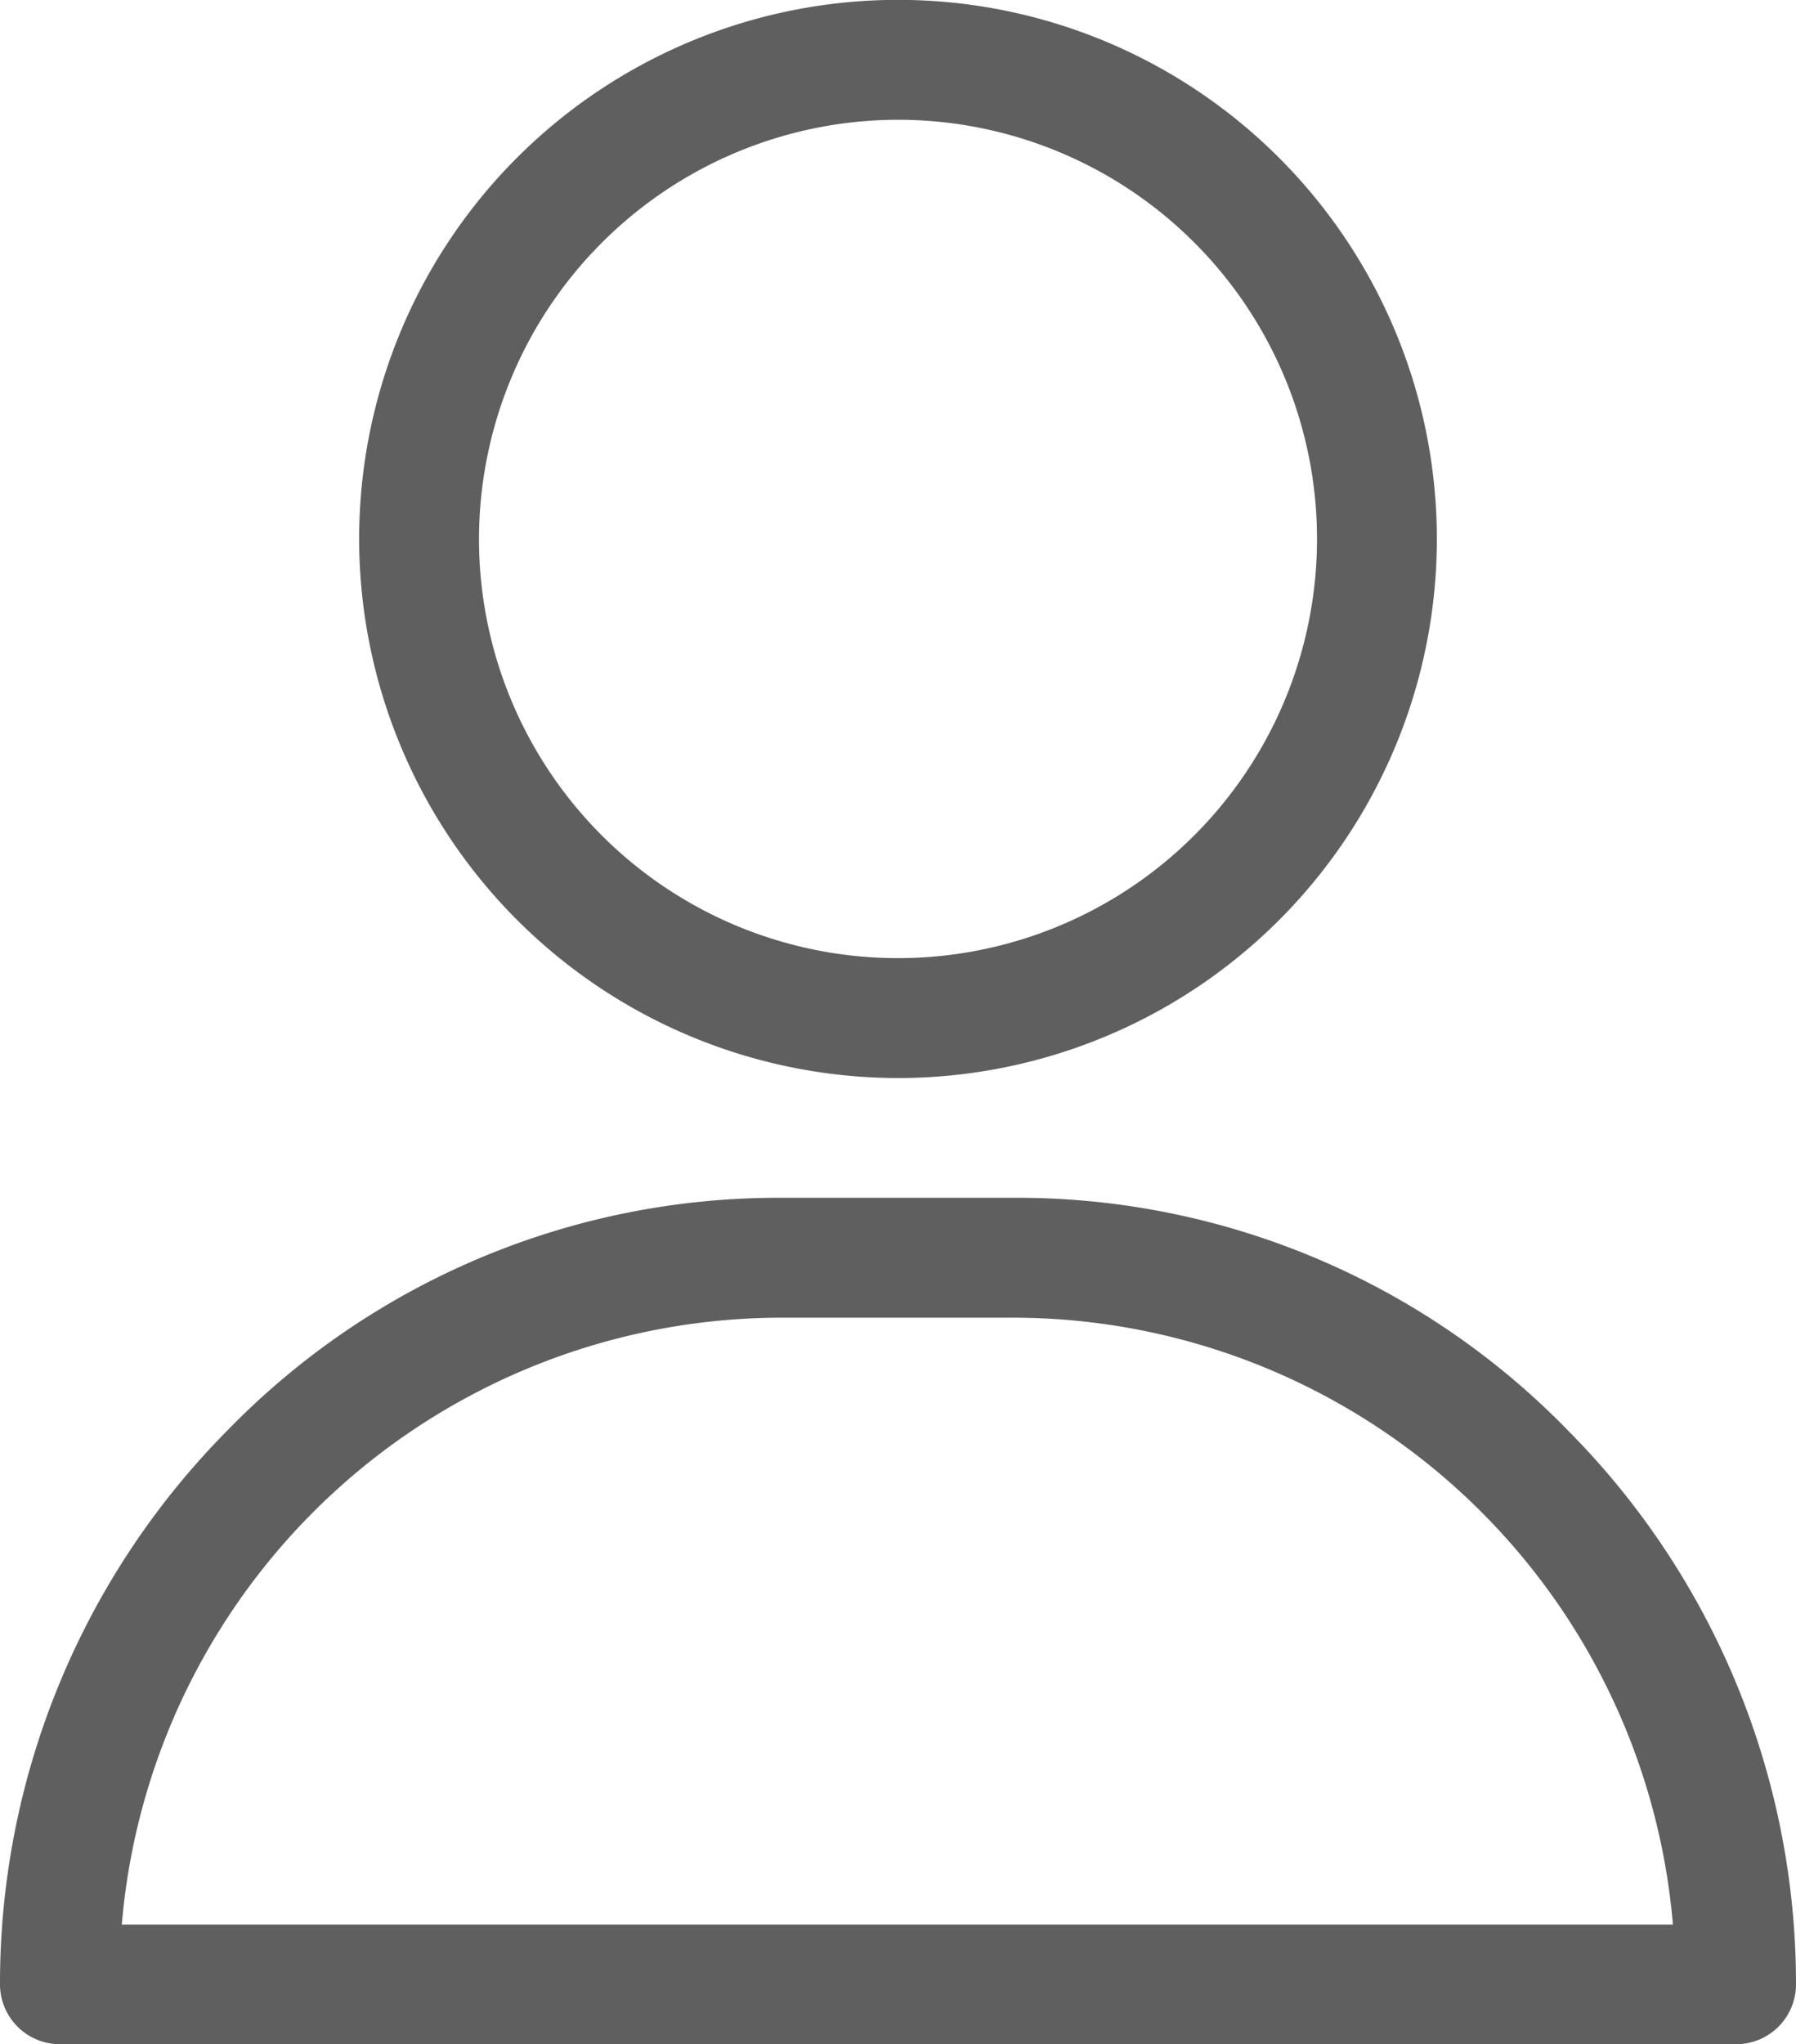 <svg xmlns="http://www.w3.org/2000/svg" width="13.862" height="15.772" viewBox="0 0 13.862 15.772"><defs><style>.a{fill:#5f5f5f;}</style></defs><path class="a" d="M125.159,8.317A4.159,4.159,0,1,0,121,4.159,4.163,4.163,0,0,0,125.159,8.317Zm0-7.393a3.234,3.234,0,1,1-3.234,3.234A3.238,3.238,0,0,1,125.159.924Z" transform="translate(-118.228)"/><path class="a" d="M43.1,301.793A5.928,5.928,0,0,0,38.855,300H37.007a5.928,5.928,0,0,0-4.25,1.793A6.06,6.06,0,0,0,31,306.068a.462.462,0,0,0,.462.462H44.4a.462.462,0,0,0,.462-.462A6.06,6.06,0,0,0,43.1,301.793Zm-11.16,3.814a5.114,5.114,0,0,1,5.062-4.682h1.848a5.114,5.114,0,0,1,5.062,4.682Z" transform="translate(-31 -290.759)"/></svg>